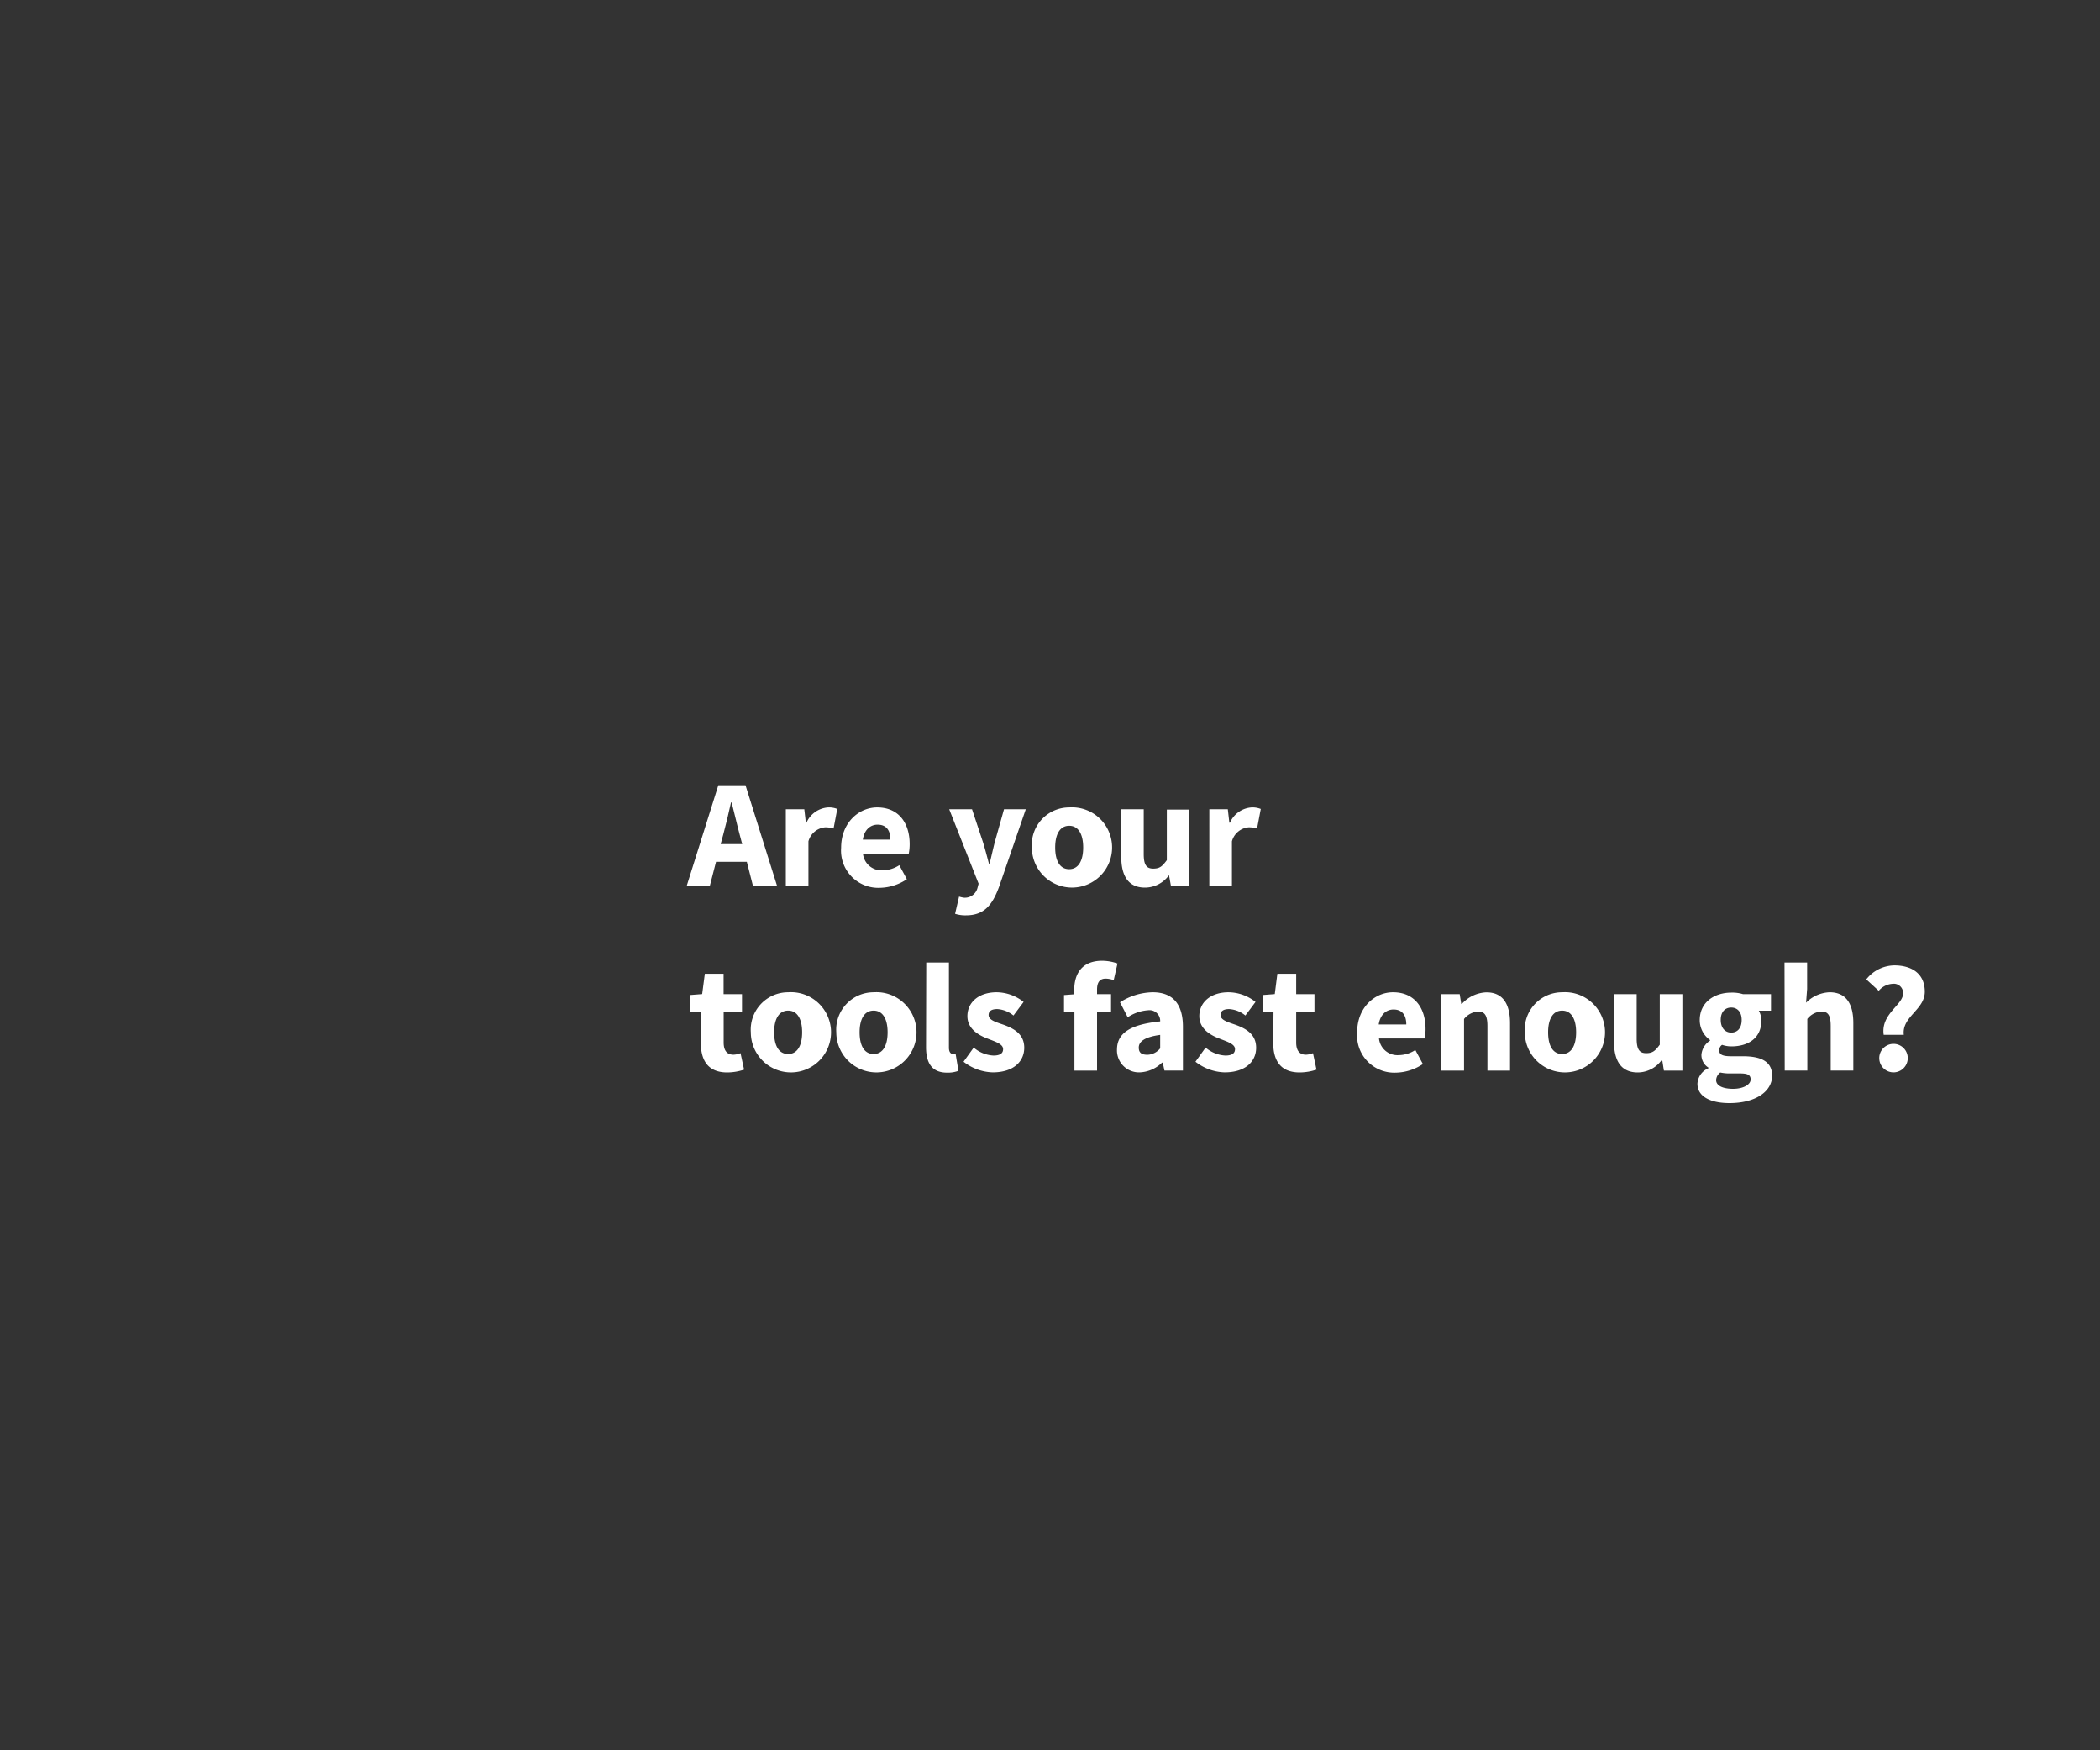 <svg id="Layer_1" data-name="Layer 1" xmlns="http://www.w3.org/2000/svg" viewBox="0 0 300 250"><rect x="0" y="0" width="300" height="250" fill="#333333" stroke="none"/><defs><style>.cls-1{fill:#fff;}</style></defs><title>text</title><path class="cls-1" d="M106.69,123.1h-4.4l-.88,3.41h-3.3l4.51-14.35h3.88L111,126.51h-3.44Zm-.66-2.53-.35-1.32c-.39-1.44-.77-3.13-1.16-4.63h-.09c-.33,1.52-.73,3.19-1.12,4.63l-.36,1.32Z"/><path class="cls-1" d="M112.26,115.59h2.64l.22,1.92h.09a3.64,3.64,0,0,1,3.1-2.18,3.17,3.17,0,0,1,1.3.22l-.53,2.79a4.12,4.12,0,0,0-1.19-.17,2.72,2.72,0,0,0-2.4,2v6.34h-3.23Z"/><path class="cls-1" d="M125.31,115.33c3.1,0,4.64,2.26,4.64,5.24a6.8,6.8,0,0,1-.13,1.36h-6.54a2.65,2.65,0,0,0,2.84,2.38,4.43,4.43,0,0,0,2.35-.73l1.08,2a7.12,7.12,0,0,1-3.87,1.23,5.32,5.32,0,0,1-5.52-5.72C120.16,117.51,122.69,115.33,125.31,115.33Zm1.89,4.6c0-1.26-.53-2.14-1.83-2.14-1,0-1.89.68-2.11,2.14Z"/><path class="cls-1" d="M137.73,128.22a1.86,1.86,0,0,0,1.92-1.43l.15-.57-4.2-10.63h3.26l1.56,4.69c.31,1,.57,2,.86,3.1h.09c.24-1,.48-2.07.74-3.1l1.32-4.69h3.11l-3.79,11c-1,2.75-2.2,4.15-4.77,4.15a4.74,4.74,0,0,1-1.54-.22l.57-2.46A3.84,3.84,0,0,0,137.73,128.22Z"/><path class="cls-1" d="M152.74,115.33a5.73,5.73,0,1,1-5.33,5.72A5.34,5.34,0,0,1,152.74,115.33Zm0,8.82c1.32,0,2-1.21,2-3.1s-.68-3.1-2-3.1-2,1.21-2,3.1S151.4,124.15,152.74,124.15Z"/><path class="cls-1" d="M160.15,115.59h3.24V122c0,1.56.41,2.07,1.36,2.07s1.3-.35,1.94-1.21v-7.22h3.23v10.92h-2.64L167,125H167a4.24,4.24,0,0,1-3.43,1.78c-2.38,0-3.39-1.67-3.39-4.4Z"/><path class="cls-1" d="M172.76,115.59h2.64l.22,1.92h.09a3.64,3.64,0,0,1,3.1-2.18,3.21,3.21,0,0,1,1.3.22l-.53,2.79a4.12,4.12,0,0,0-1.19-.17,2.71,2.71,0,0,0-2.4,2v6.34h-3.23Z"/><path class="cls-1" d="M100.14,144.52h-1.5v-2.4l1.67-.13.38-2.9h2.68V142H106v2.53h-2.62v4.38c0,1.23.55,1.74,1.41,1.74a3,3,0,0,0,1-.22l.51,2.35a7.69,7.69,0,0,1-2.42.4c-2.71,0-3.76-1.69-3.76-4.22Z"/><path class="cls-1" d="M112.59,141.73a5.73,5.73,0,1,1-5.33,5.72A5.34,5.34,0,0,1,112.59,141.73Zm0,8.82c1.32,0,2-1.21,2-3.1s-.68-3.1-2-3.1-2,1.21-2,3.1S111.25,150.55,112.59,150.55Z"/><path class="cls-1" d="M124.8,141.73a5.73,5.73,0,1,1-5.33,5.72A5.34,5.34,0,0,1,124.8,141.73Zm0,8.82c1.32,0,2-1.21,2-3.1s-.68-3.1-2-3.1-2,1.21-2,3.1S123.46,150.55,124.8,150.55Z"/><path class="cls-1" d="M132.32,137.48h3.24v12.17c0,.68.31.9.57.9a1.43,1.43,0,0,0,.39,0l.4,2.4a4.3,4.3,0,0,1-1.63.26c-2.22,0-3-1.45-3-3.65Z"/><path class="cls-1" d="M139.1,149.63a4.68,4.68,0,0,0,2.82,1.14c1,0,1.38-.35,1.38-.92,0-.73-1.1-1.06-2.22-1.5-1.32-.5-2.88-1.41-2.88-3.21,0-2,1.65-3.41,4.18-3.41a6.31,6.31,0,0,1,3.85,1.38l-1.45,1.94a4.05,4.05,0,0,0-2.31-.92c-.84,0-1.24.3-1.24.85,0,.71,1,1,2.14,1.39,1.38.51,2.95,1.28,2.95,3.28s-1.57,3.52-4.49,3.52a7.06,7.06,0,0,1-4.18-1.52Z"/><path class="cls-1" d="M159.1,140a3.59,3.59,0,0,0-1.13-.22c-.79,0-1.25.44-1.25,1.56V142h2v2.53h-2v8.39h-3.23v-8.39H152v-2.4l1.46-.11v-.59c0-2.31,1.07-4.2,4-4.2a6.65,6.65,0,0,1,2.18.39Z"/><path class="cls-1" d="M165.74,145.89A1.53,1.53,0,0,0,164,144.3a6,6,0,0,0-2.9,1L160,143.16a8.94,8.94,0,0,1,4.66-1.43c2.79,0,4.33,1.58,4.33,4.93v6.25h-2.64l-.24-1.13H166a4.79,4.79,0,0,1-3.19,1.39,3.14,3.14,0,0,1-3.24-3.3C159.6,147.58,161.43,146.33,165.74,145.89Zm-1.8,4.77a2.44,2.44,0,0,0,1.8-.92v-1.92c-2.31.31-3.06,1-3.06,1.81S163.17,150.66,163.94,150.66Z"/><path class="cls-1" d="M172.23,149.63a4.68,4.68,0,0,0,2.82,1.14c1,0,1.38-.35,1.38-.92,0-.73-1.1-1.06-2.22-1.5-1.32-.5-2.88-1.41-2.88-3.21,0-2,1.65-3.41,4.18-3.41a6.31,6.31,0,0,1,3.85,1.38l-1.45,1.94a4.05,4.05,0,0,0-2.31-.92c-.84,0-1.24.3-1.24.85,0,.71,1,1,2.14,1.39,1.38.51,2.95,1.28,2.95,3.28s-1.57,3.52-4.49,3.52a7.06,7.06,0,0,1-4.18-1.52Z"/><path class="cls-1" d="M181.93,144.52h-1.49v-2.4l1.67-.13.37-2.9h2.69V142h2.61v2.53h-2.61v4.38c0,1.23.55,1.74,1.4,1.74a3.1,3.1,0,0,0,1-.22l.5,2.35a7.69,7.69,0,0,1-2.42.4c-2.7,0-3.76-1.69-3.76-4.22Z"/><path class="cls-1" d="M199,141.73c3.11,0,4.65,2.27,4.65,5.23a6,6,0,0,1-.14,1.37H197a2.65,2.65,0,0,0,2.84,2.38,4.43,4.43,0,0,0,2.35-.73l1.08,2a7.12,7.12,0,0,1-3.87,1.23,5.31,5.31,0,0,1-5.52-5.72C193.86,143.91,196.39,141.73,199,141.73Zm1.9,4.6c0-1.26-.53-2.14-1.83-2.14-1,0-1.89.69-2.11,2.14Z"/><path class="cls-1" d="M205.89,142h2.64l.22,1.39h.09a5,5,0,0,1,3.5-1.65c2.37,0,3.38,1.67,3.38,4.4v6.78h-3.23v-6.36c0-1.59-.42-2.07-1.34-2.07a2.75,2.75,0,0,0-2,1.06v7.37h-3.23Z"/><path class="cls-1" d="M223.16,141.73a5.73,5.73,0,1,1-5.33,5.72A5.34,5.34,0,0,1,223.16,141.73Zm0,8.82c1.32,0,2-1.21,2-3.1s-.68-3.1-2-3.1-2,1.21-2,3.1S221.82,150.55,223.16,150.55Z"/><path class="cls-1" d="M230.57,142h3.24v6.36c0,1.56.42,2.07,1.36,2.07s1.3-.35,1.94-1.21V142h3.23v10.92H237.7l-.24-1.52h-.07a4.24,4.24,0,0,1-3.43,1.78c-2.38,0-3.39-1.67-3.39-4.4Z"/><path class="cls-1" d="M244.06,152.58v-.09a2.11,2.11,0,0,1-1-1.85,2.66,2.66,0,0,1,1.23-2v-.09a3.47,3.47,0,0,1-1.47-2.83c0-2.62,2.15-3.94,4.51-3.94A5.21,5.21,0,0,1,249,142h4v2.36h-1.74a2.89,2.89,0,0,1,.36,1.43c0,2.51-1.9,3.67-4.29,3.67a4.14,4.14,0,0,1-1.32-.22.92.92,0,0,0-.4.82c0,.55.44.81,1.65.81H249c2.68,0,4.16.81,4.16,2.77,0,2.27-2.36,3.92-6.1,3.92-2.55,0-4.57-.84-4.57-2.77A2.55,2.55,0,0,1,244.06,152.58Zm3.52,2.94c1.45,0,2.51-.59,2.51-1.34s-.6-.86-1.67-.86h-1.13a6.36,6.36,0,0,1-1.54-.13,1.44,1.44,0,0,0-.59,1.08C245.16,155.08,246.13,155.52,247.58,155.52Zm1.23-9.85c0-1.15-.64-1.76-1.49-1.76s-1.5.59-1.5,1.76.64,1.82,1.5,1.82S248.81,146.88,248.81,145.67Z"/><path class="cls-1" d="M254.93,137.48h3.23v3.79l-.15,1.95a5,5,0,0,1,3.36-1.49c2.38,0,3.39,1.67,3.39,4.4v6.78h-3.23v-6.36c0-1.59-.42-2.07-1.34-2.07a2.75,2.75,0,0,0-2,1.06v7.37h-3.23Z"/><path class="cls-1" d="M271.87,141.9a1.32,1.32,0,0,0-1.48-1.38,2.81,2.81,0,0,0-2,1l-1.78-1.63a5.2,5.2,0,0,1,4-2c2.49,0,4.36,1.17,4.36,3.76s-3.3,3.55-3,6.16H269.1C268.66,144.81,271.87,143.55,271.87,141.9Zm-1.37,7.2a2,2,0,0,1,0,4.07,2,2,0,0,1,0-4.07Z"/></svg>